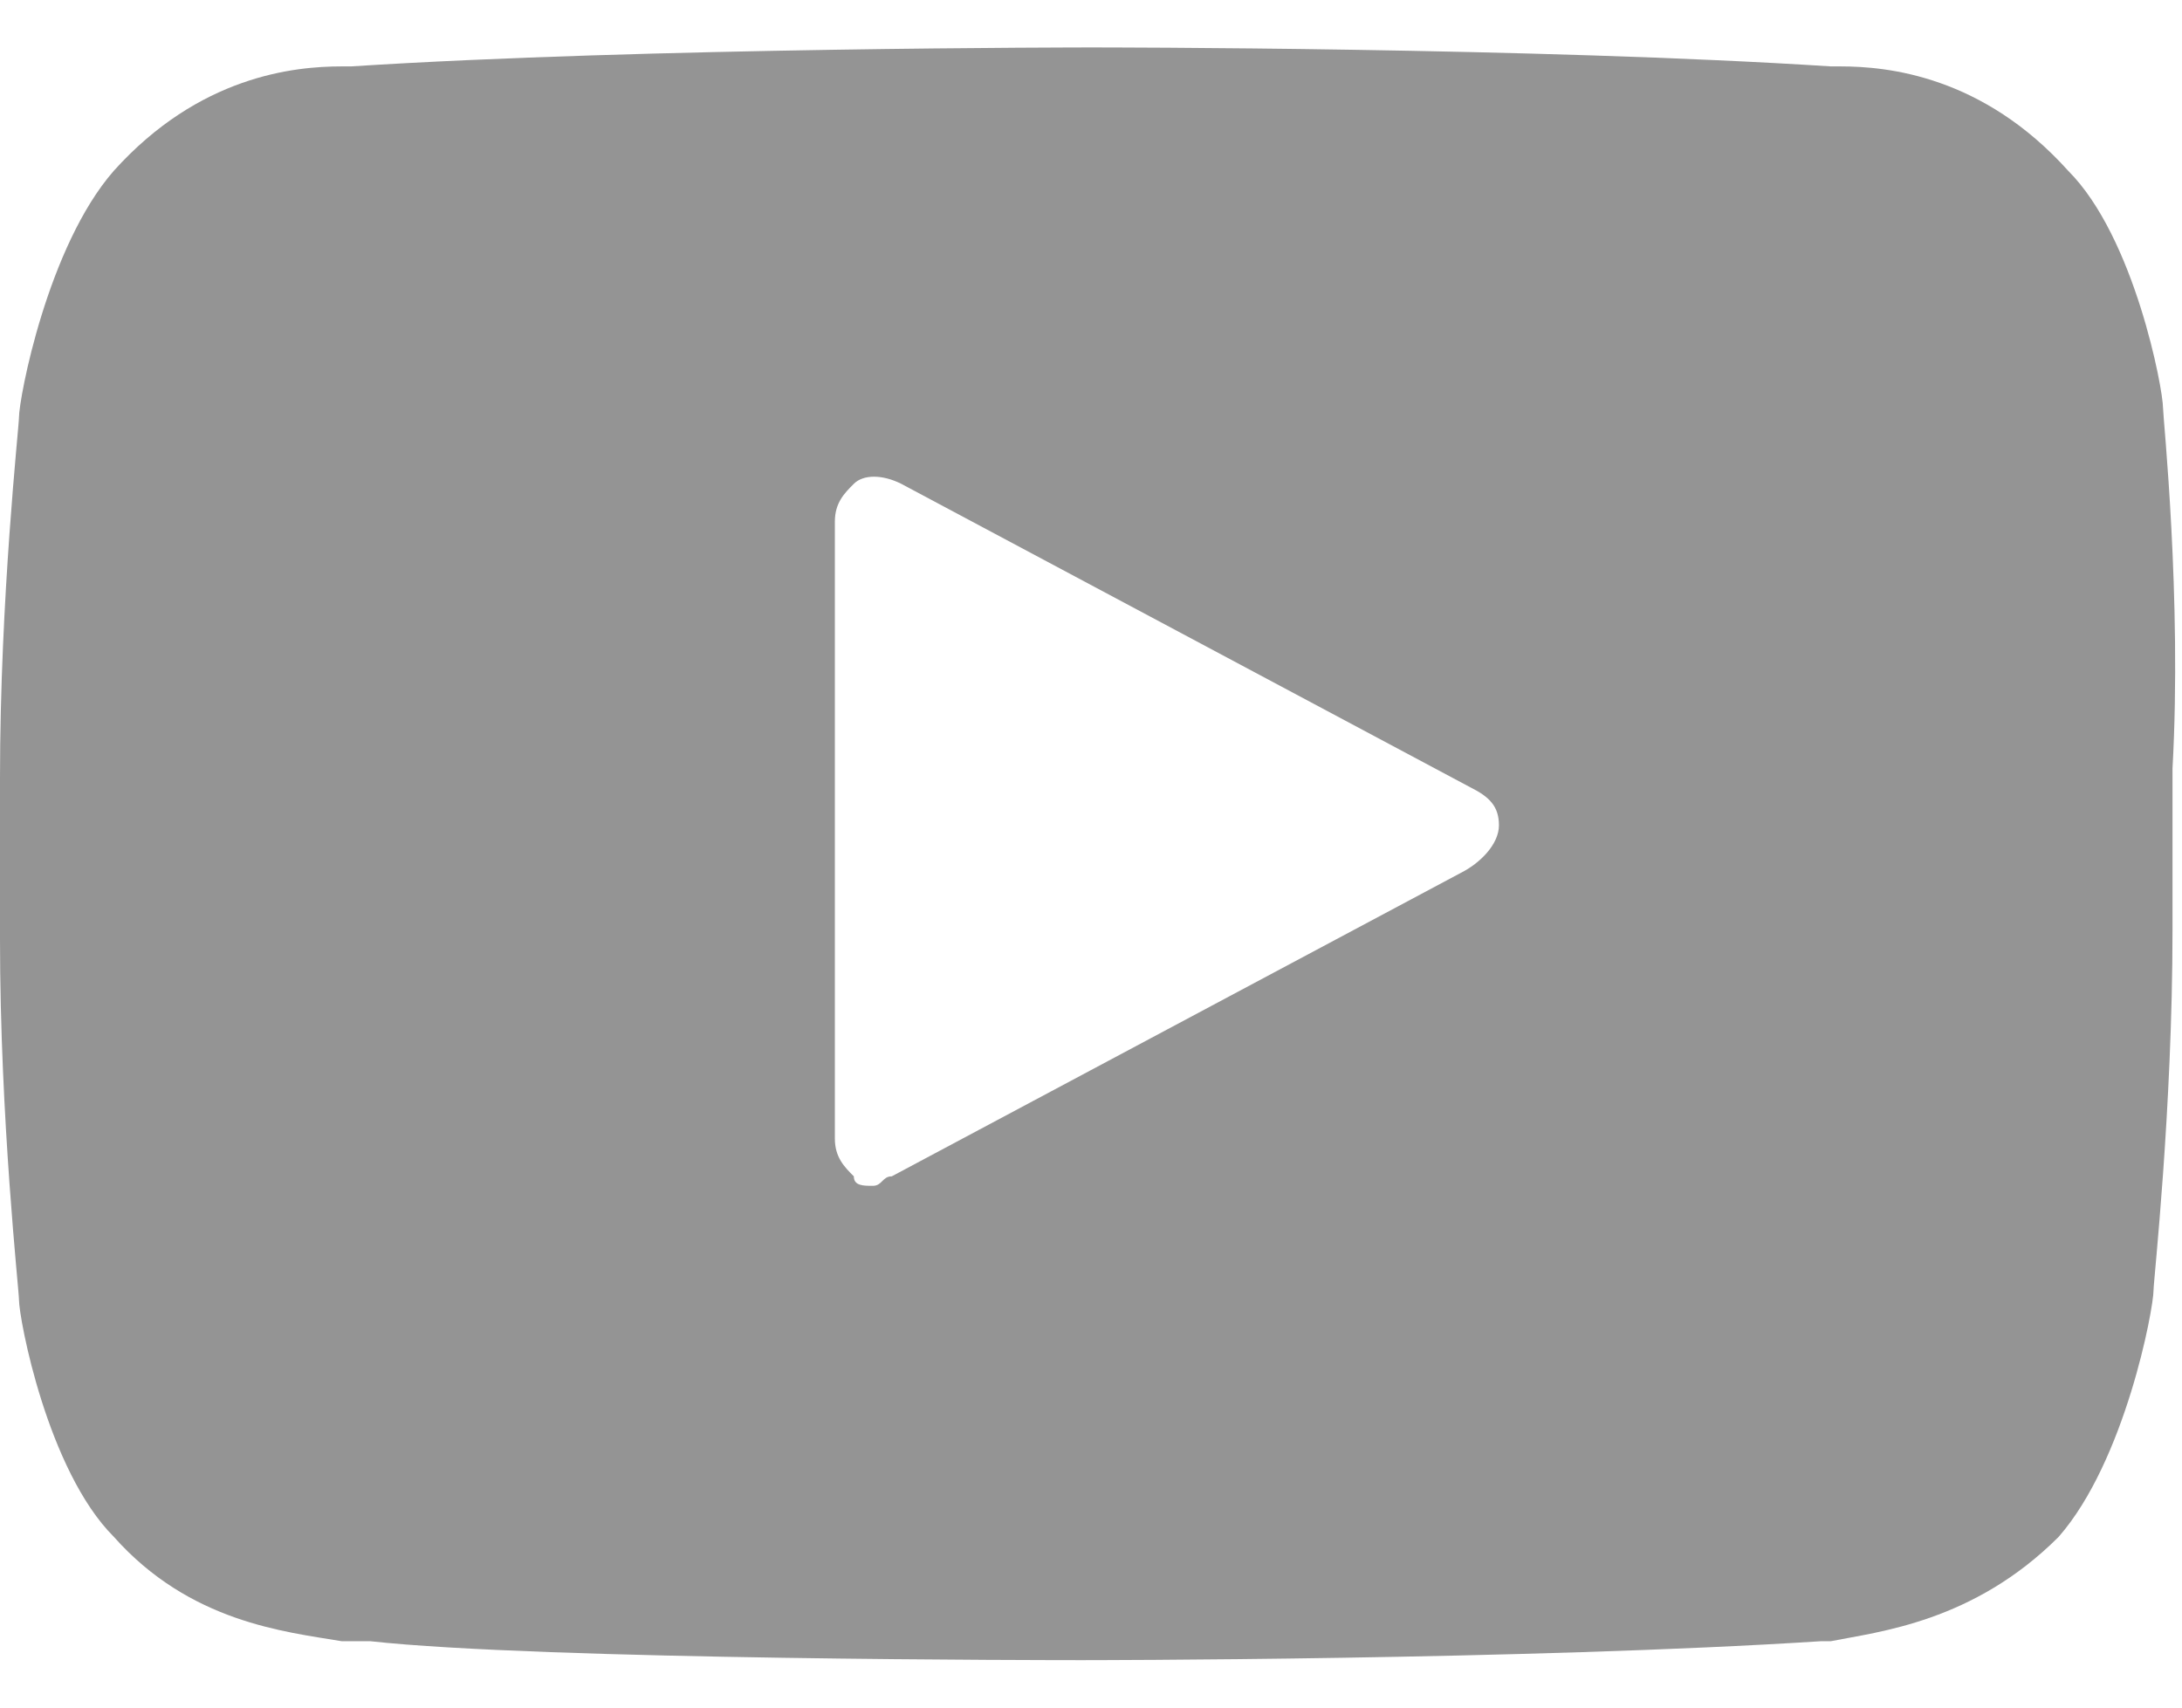 <svg width="23" height="18" viewBox="0 0 23 18" fill="none" xmlns="http://www.w3.org/2000/svg">
<path d="M22.8 4.3C22.8 4.1 22.5 2.5 21.8 1.8C20.9 0.8 19.9 0.7 19.4 0.7H19.3C16.2 0.5 11.6 0.5 11.5 0.5C11.5 0.5 6.8 0.5 3.7 0.7H3.6C3.1 0.7 2.1 0.8 1.2 1.8C0.5 2.6 0.2 4.2 0.2 4.4C0.2 4.5 0 6.3 0 8.2V9.9C0 11.8 0.2 13.6 0.2 13.7C0.2 13.9 0.5 15.5 1.2 16.2C2 17.1 3 17.2 3.6 17.3C3.7 17.3 3.8 17.3 3.9 17.3C5.7 17.5 11.2 17.5 11.4 17.5C11.4 17.5 16.1 17.5 19.2 17.3H19.3C19.8 17.2 20.8 17.1 21.7 16.2C22.4 15.4 22.7 13.8 22.7 13.6C22.7 13.5 22.9 11.7 22.9 9.8V8.1C23 6.3 22.8 4.4 22.8 4.3ZM15.4 9.2L9.4 12.4C9.3 12.4 9.3 12.5 9.2 12.5C9.1 12.5 9 12.5 9 12.4C8.9 12.3 8.8 12.2 8.8 12V5.5C8.8 5.3 8.9 5.2 9 5.1C9.1 5 9.3 5 9.5 5.1L15.5 8.3C15.7 8.4 15.8 8.5 15.8 8.7C15.8 8.9 15.6 9.1 15.4 9.2Z" fill="#949494"/>
</svg>

